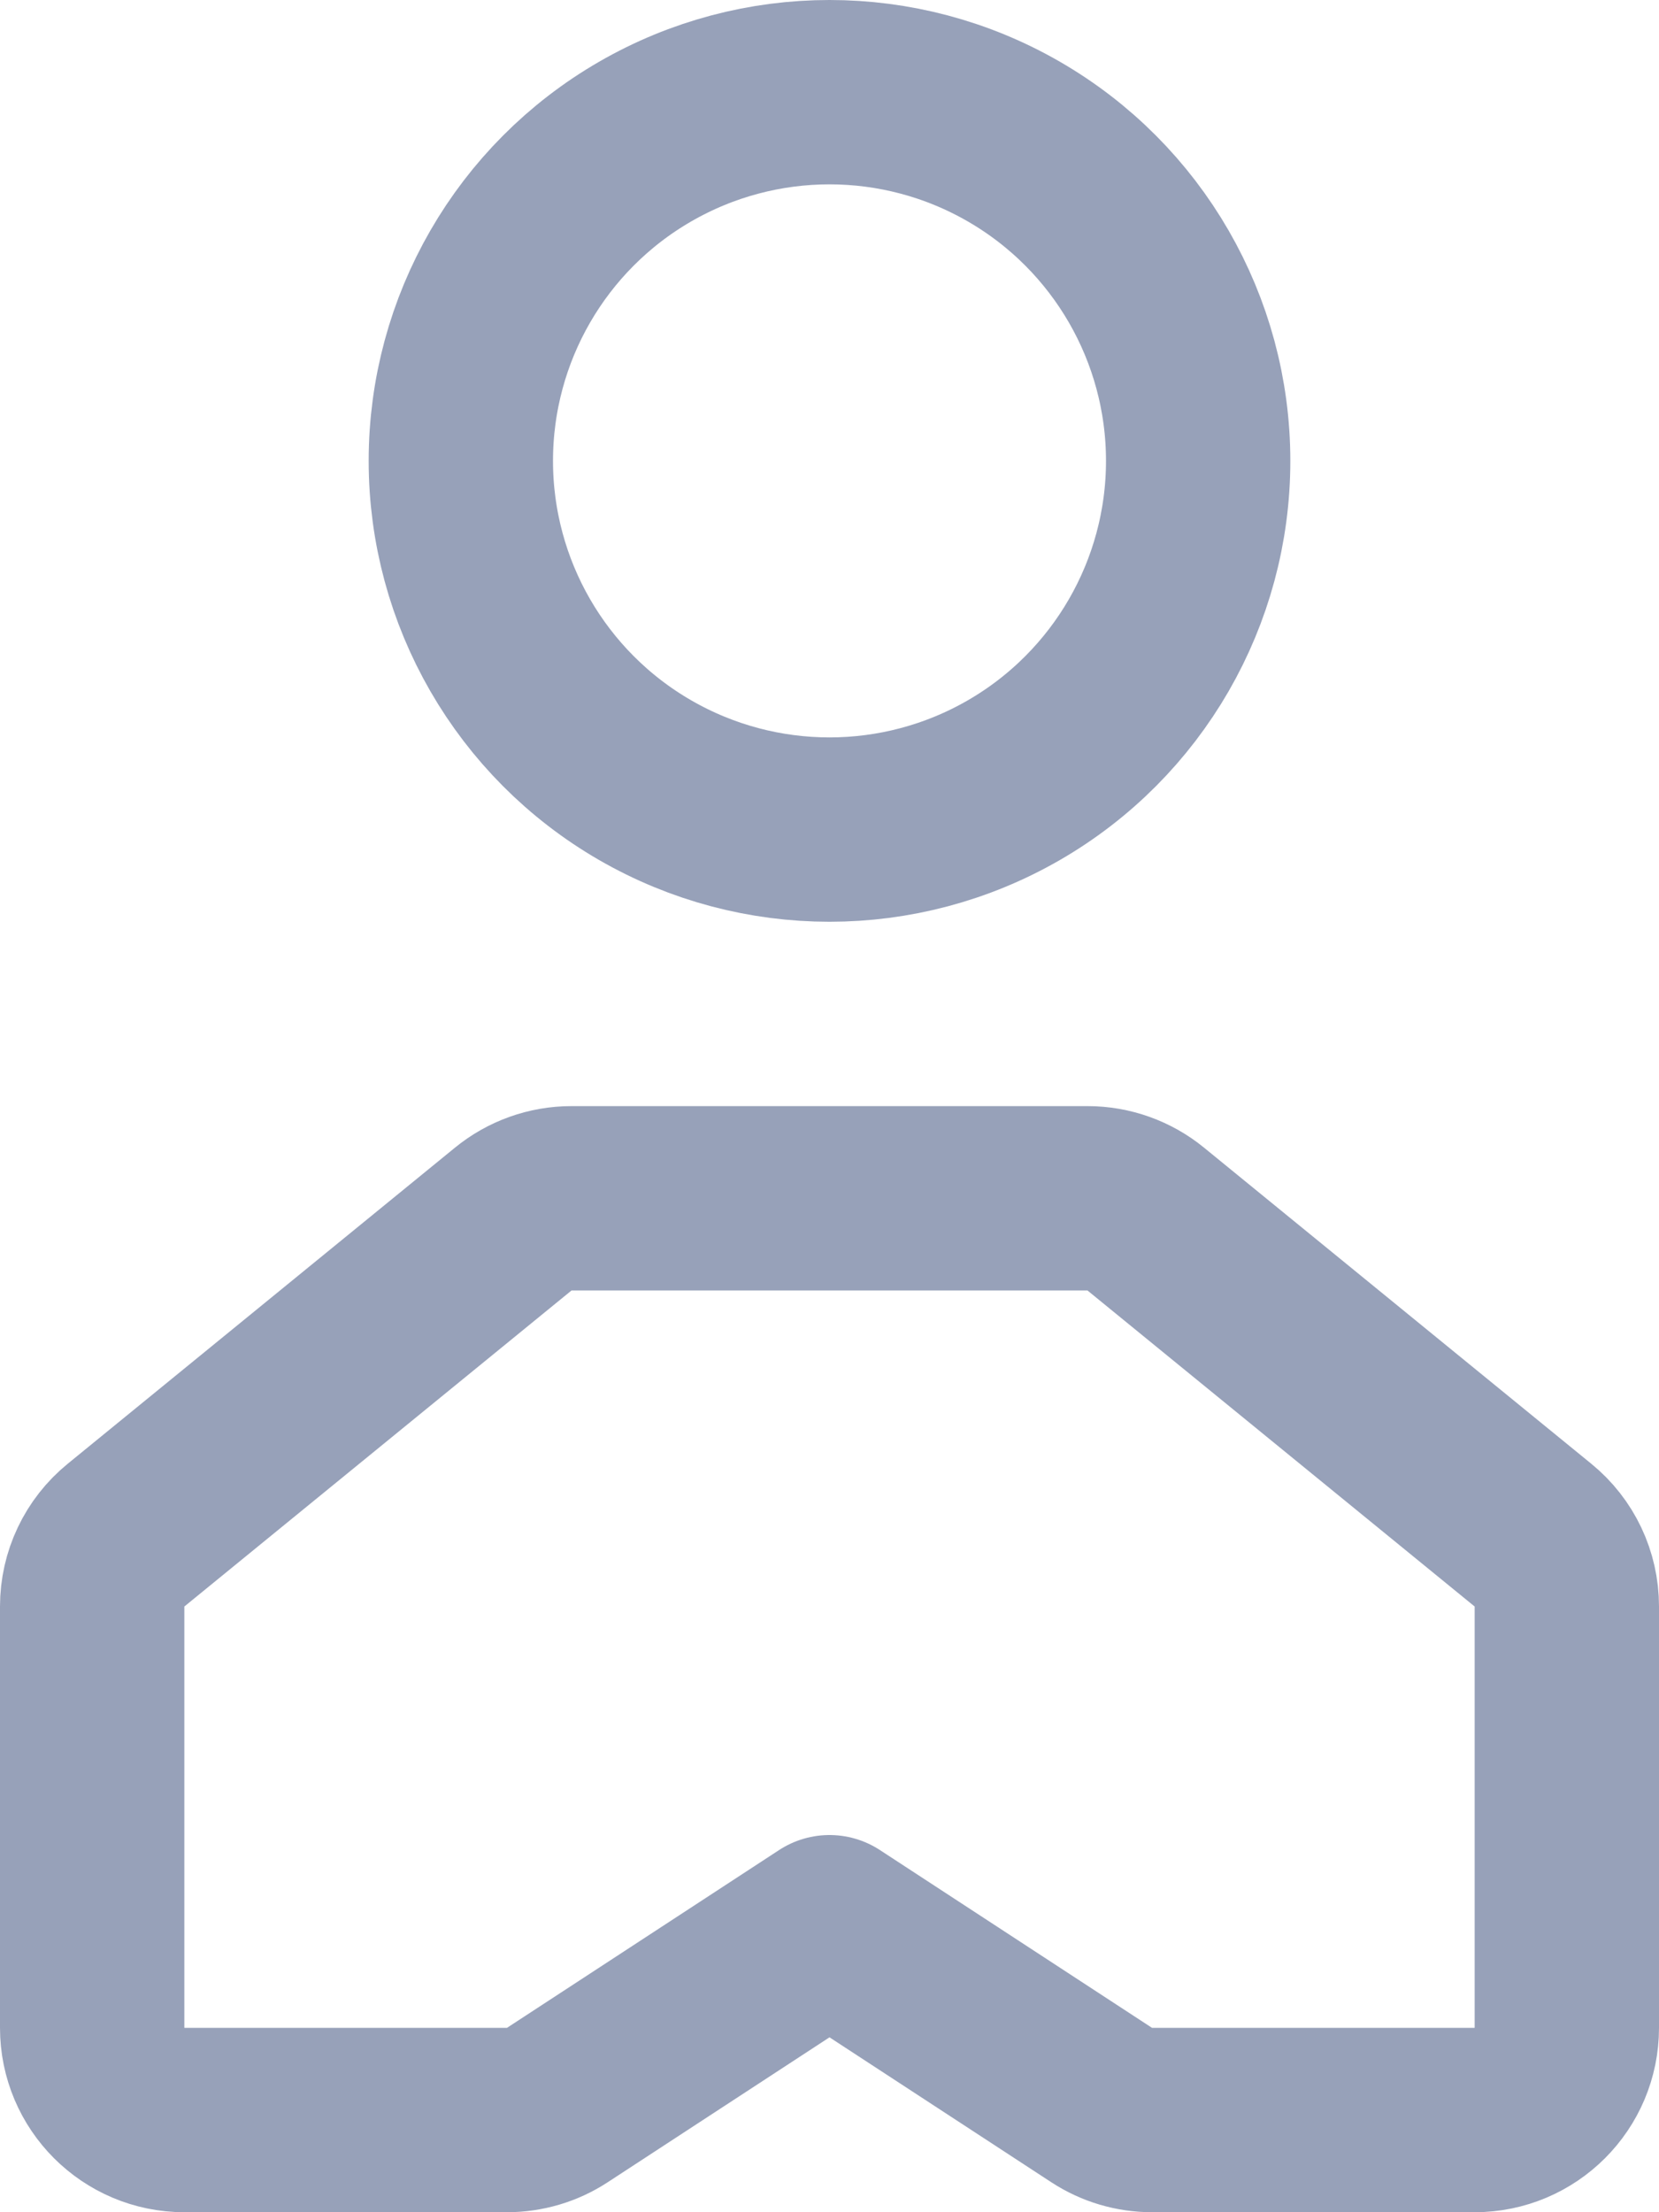 <svg width="9" height="12" viewBox="0 0 9 12" fill="none" xmlns="http://www.w3.org/2000/svg">
<circle cx="4.5" cy="2.5" r="2" stroke="#97A1B9"/>
<path d="M3.1 6.5C2.985 6.5 2.873 6.54 2.784 6.613L0.684 8.327C0.567 8.422 0.5 8.564 0.5 8.714V11C0.5 11.276 0.724 11.5 1 11.5H2.75C2.847 11.5 2.942 11.472 3.023 11.419L4.5 10.454L5.977 11.419C6.058 11.472 6.153 11.5 6.25 11.5H8C8.276 11.5 8.5 11.276 8.5 11V8.714C8.5 8.564 8.433 8.422 8.316 8.327L6.216 6.613C6.127 6.54 6.015 6.5 5.9 6.5H3.1Z" stroke="#97A1B9" stroke-linejoin="round"/>
</svg>
